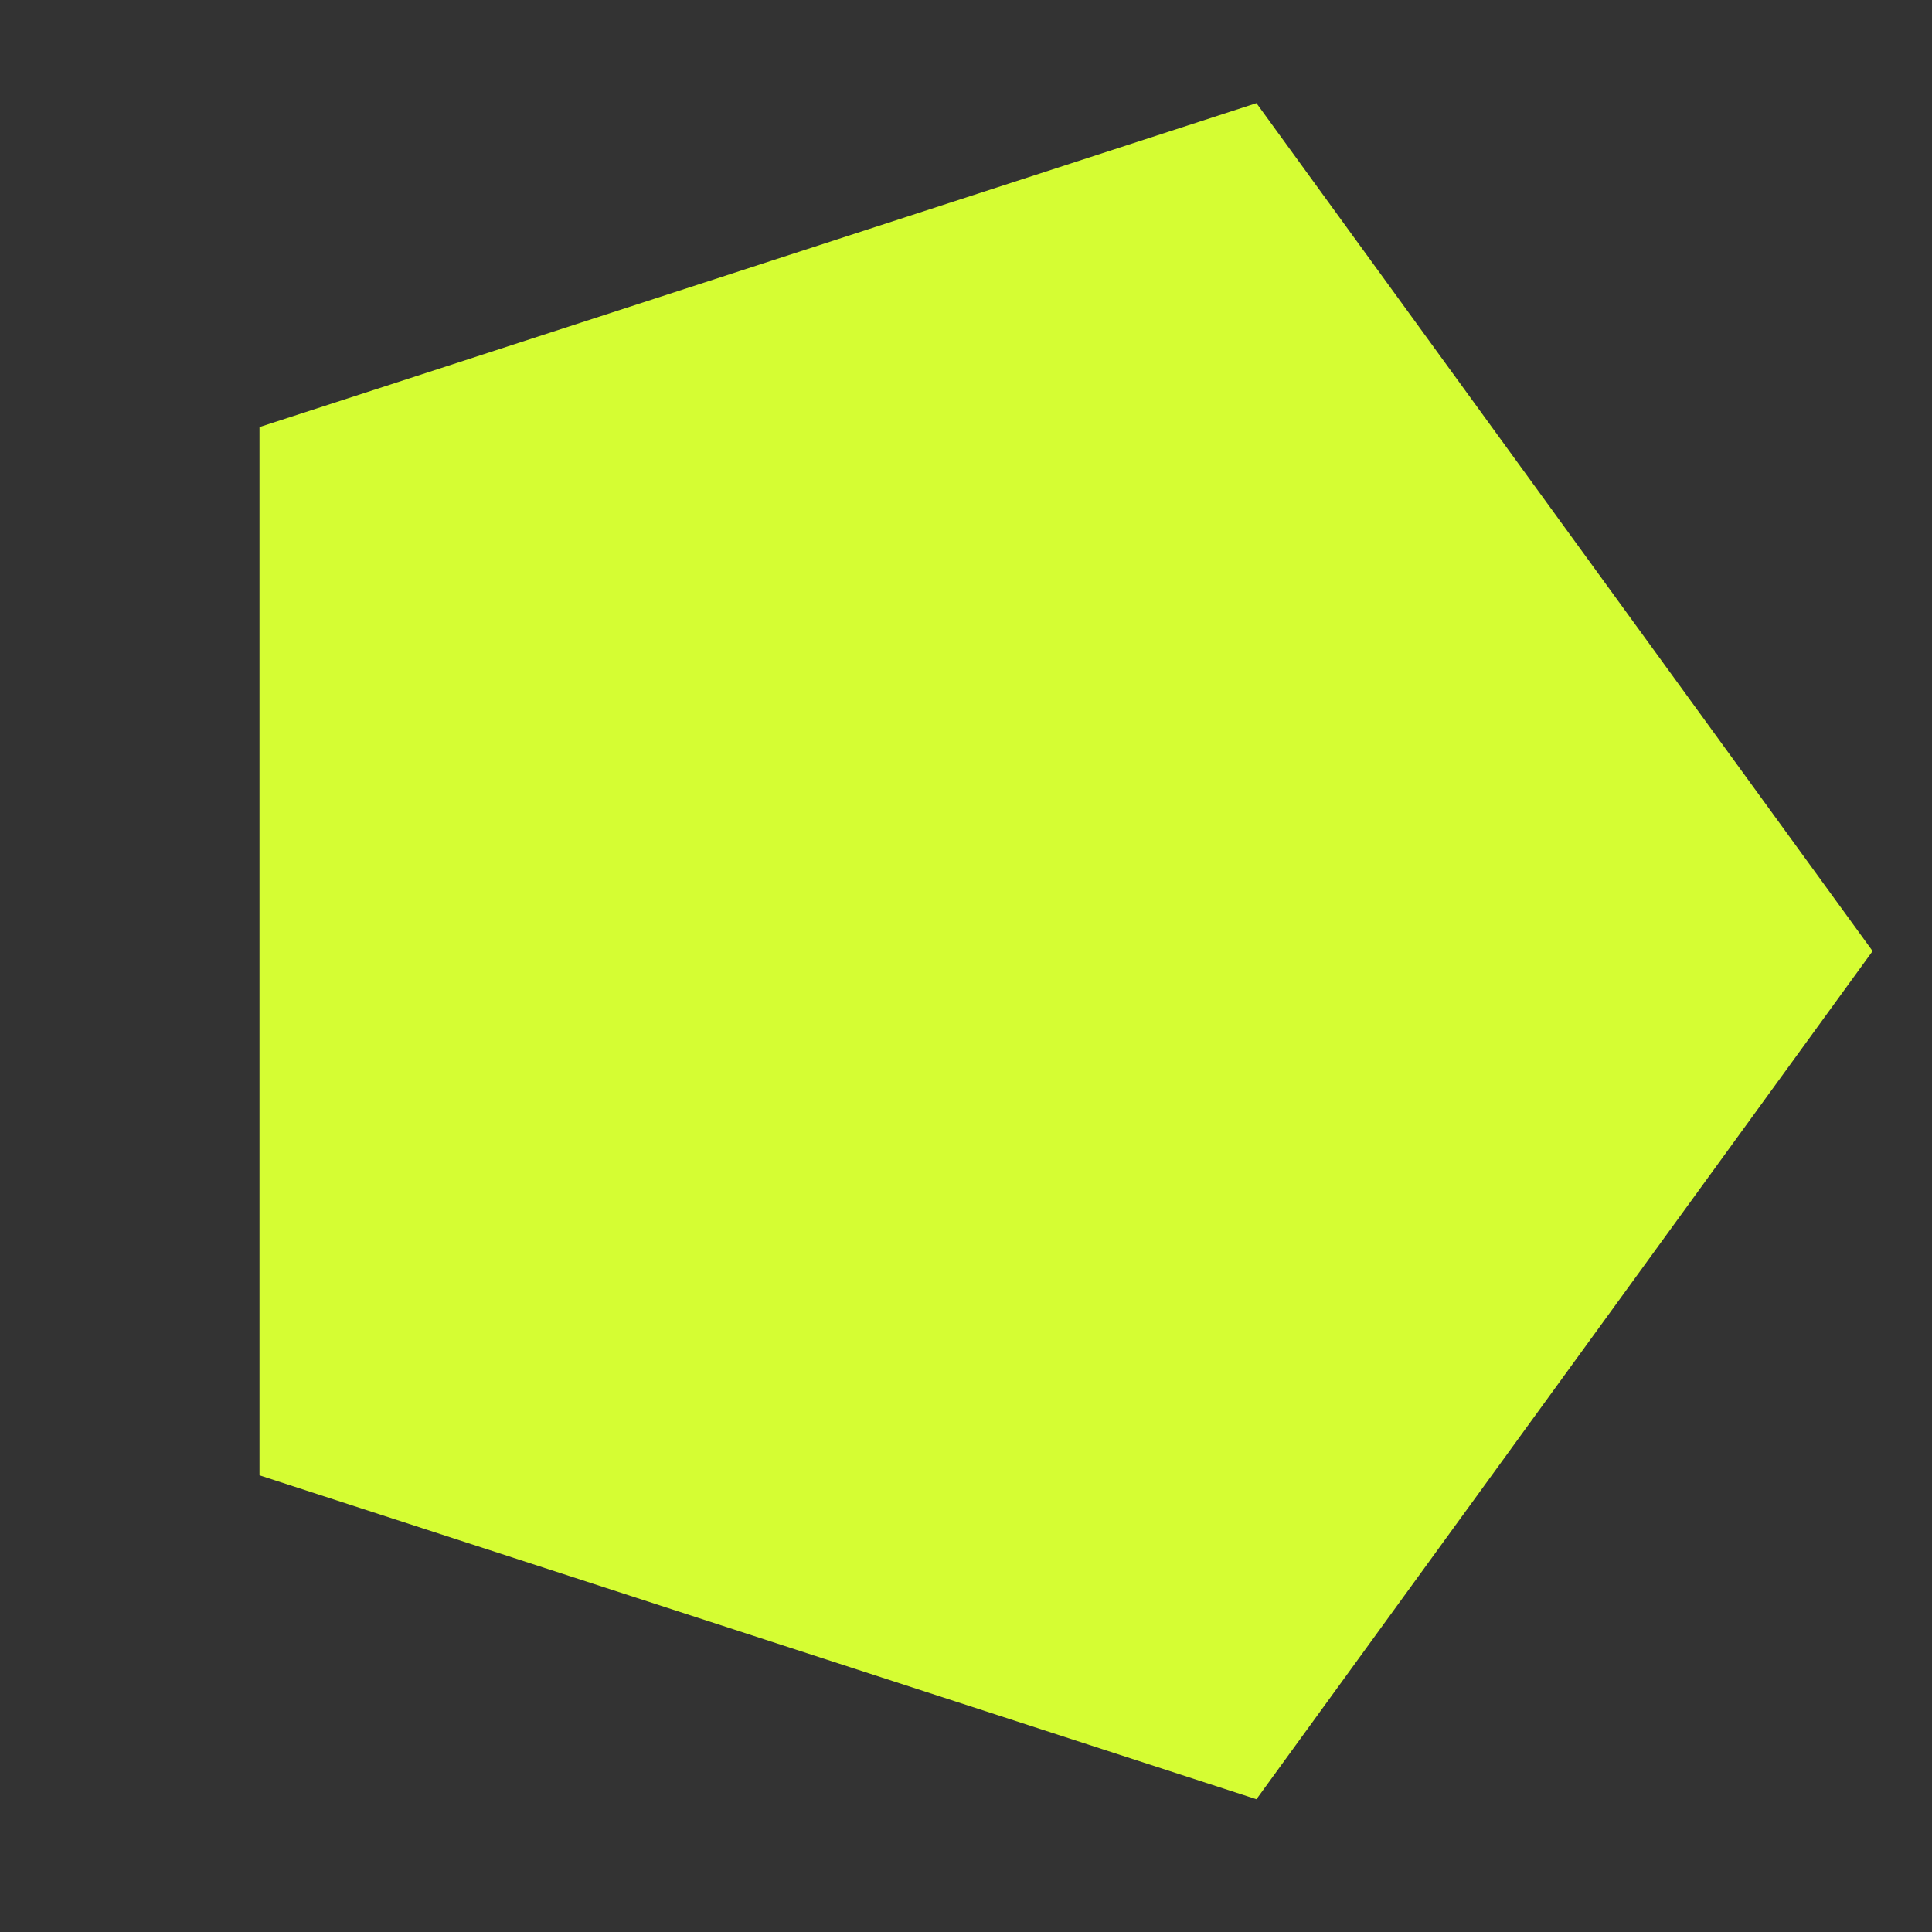 <?xml version="1.0" encoding="UTF-8"?>
<svg xmlns="http://www.w3.org/2000/svg" xmlns:xlink="http://www.w3.org/1999/xlink" width="39pt" height="39pt" viewBox="0 0 39 39" version="1.1">
<rect x="0" y="0" width="39" height="39" fill="#333333" stroke="none"/>
<g id="surface15085">
<path style=" stroke:none;fill-rule:evenodd;fill:rgb(83.529%,99.216%,20%);fill-opacity:1;" d="M 37.801 19.199 L 25.363 2.082 L 5.238 8.621 L 5.238 29.781 L 25.363 36.32 L 37.801 19.199 "/>
</g>
</svg>
